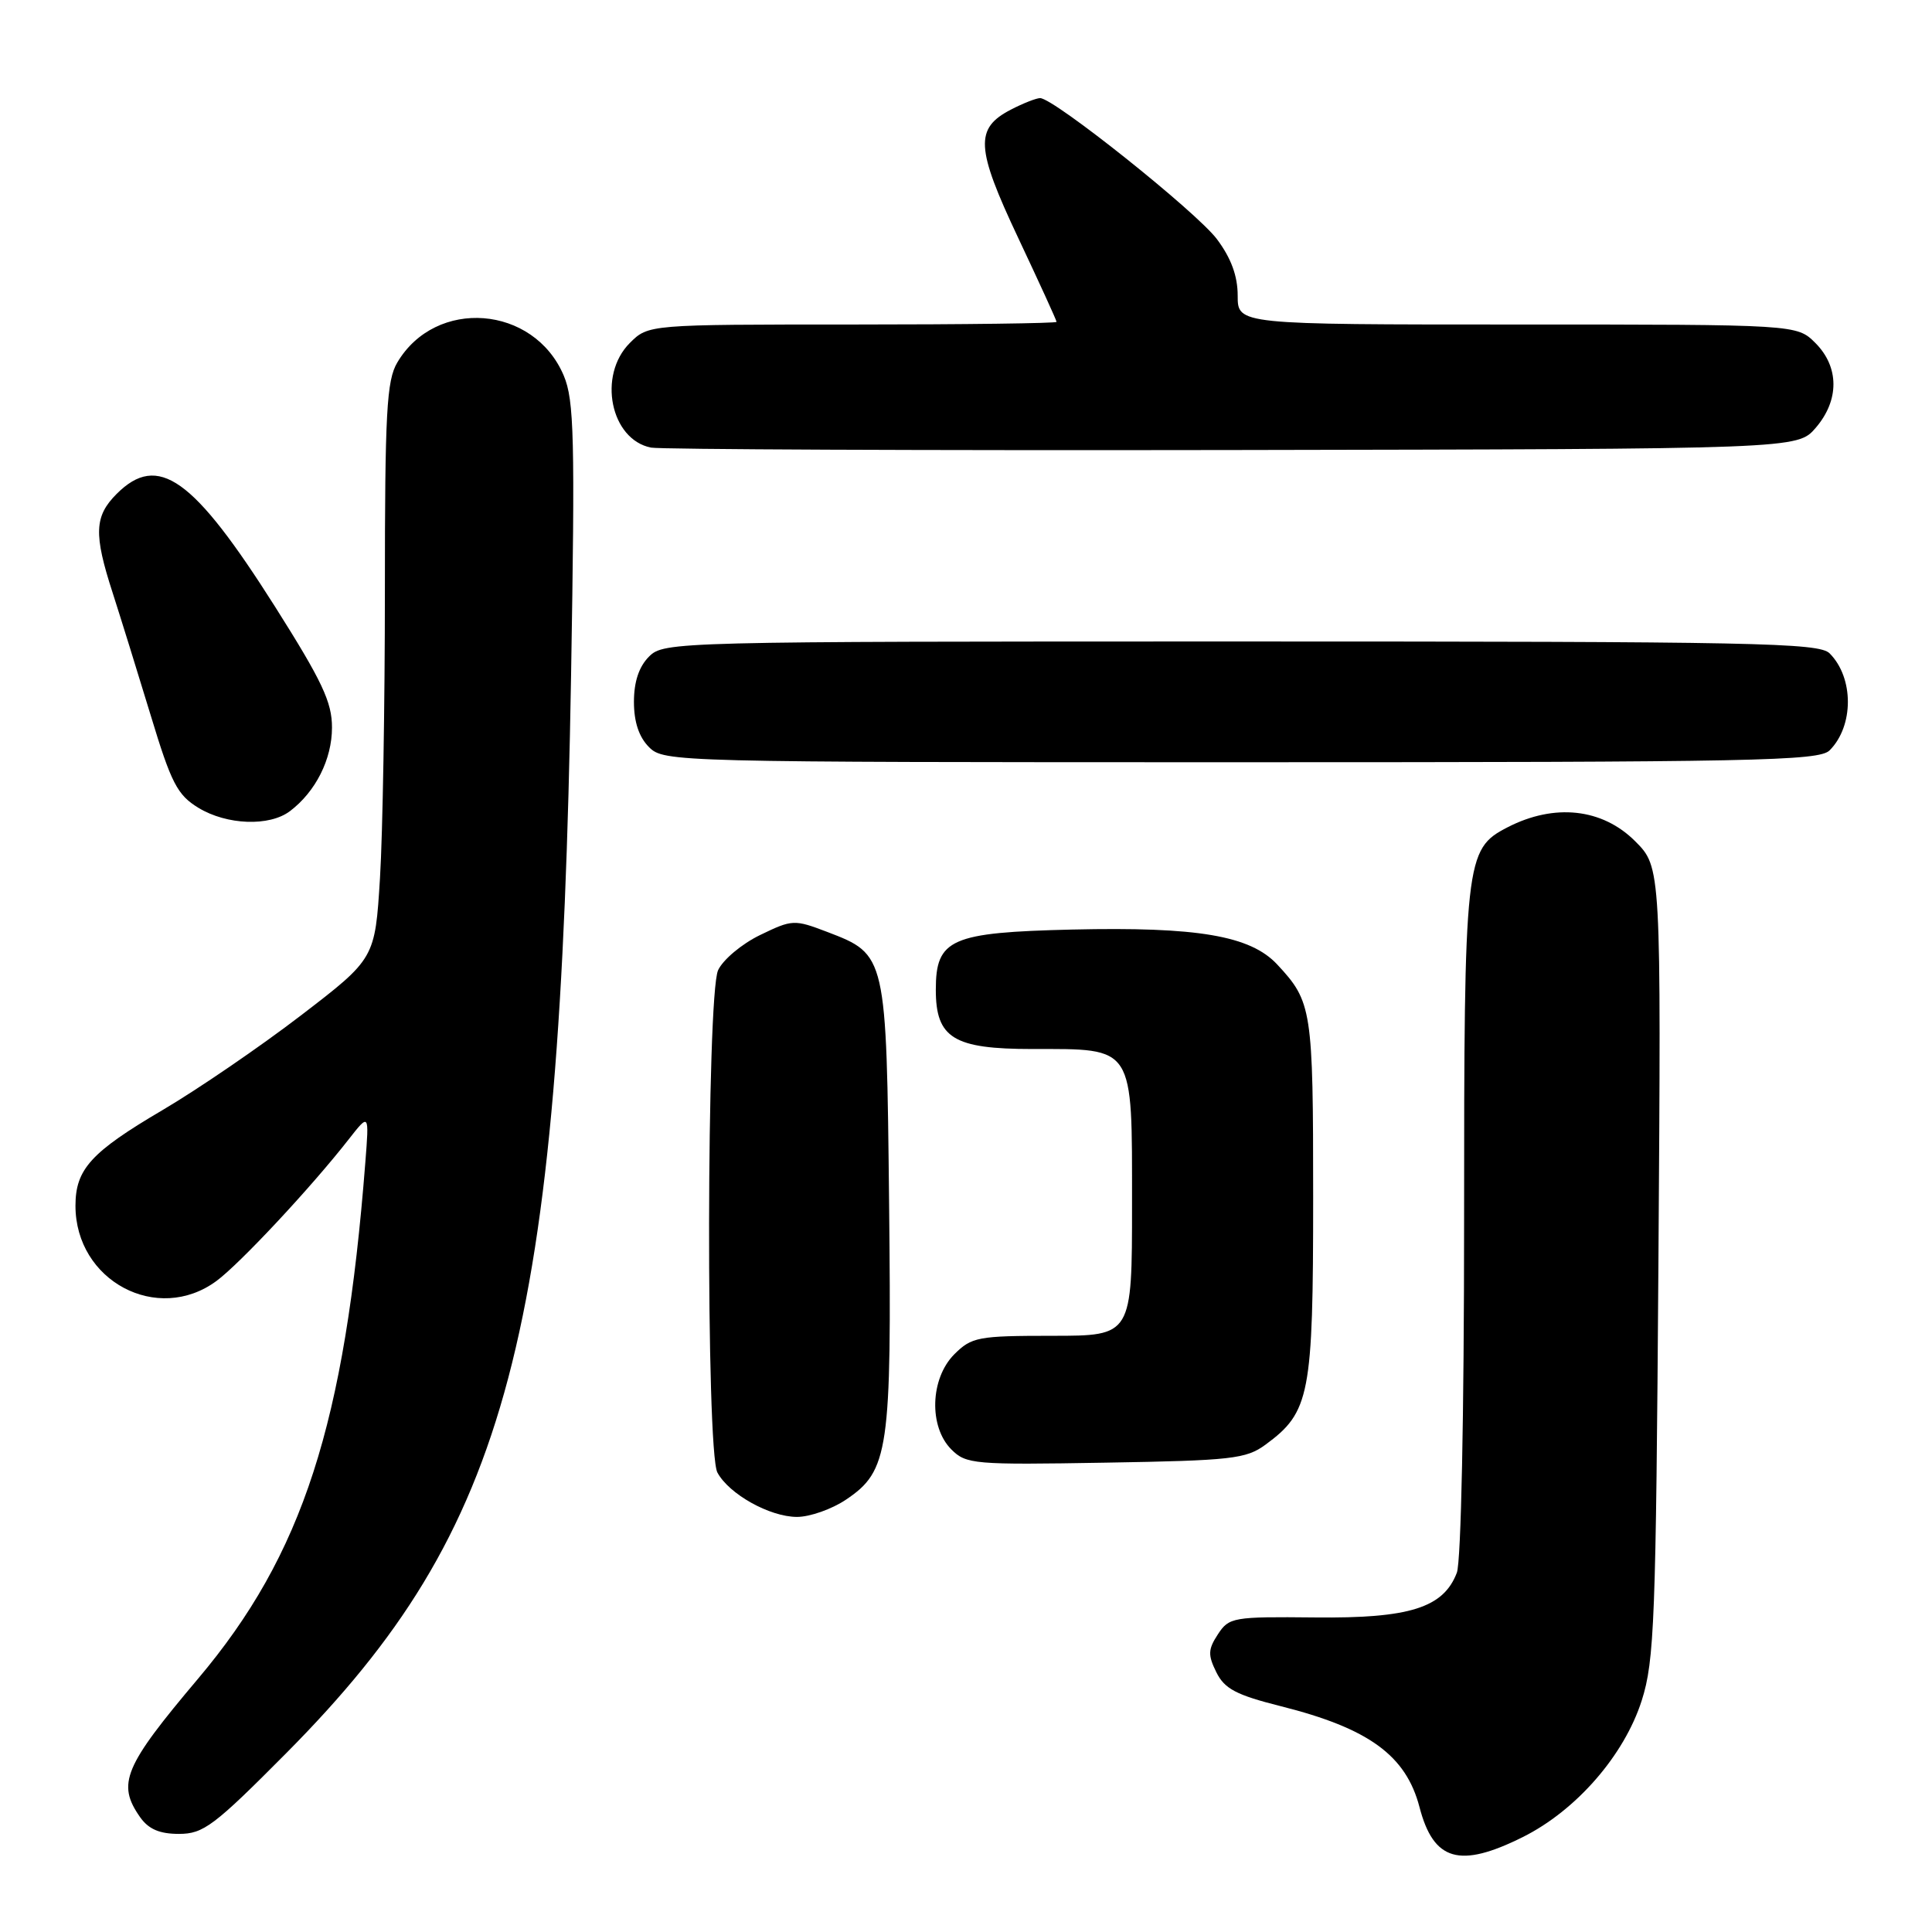 <?xml version="1.0" encoding="UTF-8" standalone="no"?>
<!DOCTYPE svg PUBLIC "-//W3C//DTD SVG 1.1//EN" "http://www.w3.org/Graphics/SVG/1.1/DTD/svg11.dtd" >
<svg xmlns="http://www.w3.org/2000/svg" xmlns:xlink="http://www.w3.org/1999/xlink" version="1.1" viewBox="0 0 256 256">
 <g >
 <path fill="currentColor"
d=" M 201.78 243.42 C 208.86 239.89 215.22 232.59 217.54 225.32 C 219.22 220.03 219.42 214.76 219.75 167.21 C 220.11 114.91 220.11 114.91 216.66 111.46 C 212.31 107.11 205.96 106.42 199.74 109.63 C 194.14 112.53 194.00 113.78 194.00 161.90 C 194.00 187.48 193.60 206.92 193.04 208.39 C 191.27 213.04 186.78 214.46 174.21 214.32 C 163.40 214.21 162.85 214.30 161.38 216.55 C 160.07 218.55 160.04 219.29 161.17 221.58 C 162.26 223.78 163.79 224.59 169.71 226.08 C 181.37 229.01 186.30 232.60 188.09 239.45 C 189.95 246.60 193.40 247.60 201.78 243.42 Z  M 37.98 232.25 C 67.51 202.48 74.19 177.19 75.67 89.50 C 76.20 58.04 76.08 53.03 74.70 49.77 C 70.75 40.43 57.73 39.41 52.64 48.04 C 51.23 50.42 51.00 54.64 51.00 78.25 C 51.00 93.34 50.71 110.49 50.35 116.35 C 49.69 127.02 49.69 127.02 39.86 134.56 C 34.46 138.70 26.21 144.34 21.54 147.09 C 12.05 152.67 10.00 154.93 10.00 159.77 C 10.00 169.72 20.86 175.51 28.69 169.73 C 31.79 167.44 41.20 157.37 46.21 150.96 C 48.92 147.50 48.92 147.50 48.41 154.00 C 45.71 188.73 40.12 205.99 26.25 222.43 C 16.41 234.08 15.46 236.35 18.56 240.78 C 19.68 242.37 21.13 243.00 23.71 243.00 C 26.96 243.00 28.35 241.95 37.98 232.25 Z  M 112.10 198.71 C 117.77 194.90 118.16 192.22 117.81 159.45 C 117.46 126.48 117.46 126.49 109.60 123.48 C 105.24 121.82 104.98 121.83 100.71 123.90 C 98.29 125.07 95.79 127.17 95.15 128.56 C 93.62 131.94 93.53 192.26 95.06 195.12 C 96.60 197.98 101.99 200.99 105.60 201.00 C 107.31 201.00 110.23 199.97 112.10 198.71 Z  M 167.68 191.43 C 173.57 187.11 174.00 184.88 174.00 158.68 C 174.00 133.70 173.85 132.75 169.23 127.79 C 165.67 123.98 158.67 122.79 142.08 123.17 C 125.96 123.55 124.00 124.42 124.00 131.15 C 124.00 137.55 126.35 139.00 136.78 139.00 C 150.39 139.00 150.00 138.39 150.00 159.56 C 150.00 177.00 150.00 177.00 139.45 177.00 C 129.59 177.00 128.75 177.16 126.45 179.45 C 123.25 182.66 123.05 189.05 126.06 192.06 C 128.02 194.02 129.05 194.11 146.49 193.81 C 163.22 193.53 165.11 193.31 167.68 191.43 Z  M 38.42 107.48 C 41.82 104.91 43.99 100.61 43.99 96.41 C 44.00 93.04 42.68 90.25 36.46 80.41 C 25.60 63.27 20.95 59.96 15.45 65.45 C 12.50 68.41 12.40 70.76 14.93 78.56 C 15.98 81.83 18.25 89.13 19.97 94.79 C 22.69 103.78 23.49 105.33 26.29 107.04 C 30.06 109.33 35.70 109.54 38.42 107.48 Z  M 242.43 99.43 C 245.66 96.20 245.66 89.80 242.43 86.57 C 241.03 85.17 232.54 85.00 164.43 85.00 C 89.33 85.00 87.97 85.03 86.00 87.00 C 84.67 88.33 84.00 90.33 84.00 93.00 C 84.00 95.67 84.67 97.67 86.00 99.00 C 87.97 100.97 89.33 101.00 164.43 101.00 C 232.54 101.00 241.03 100.83 242.43 99.43 Z  M 240.59 56.69 C 243.74 53.03 243.72 48.63 240.55 45.45 C 238.09 43.00 238.09 43.00 201.05 43.00 C 164.00 43.00 164.00 43.00 164.00 39.18 C 164.00 36.57 163.13 34.20 161.25 31.69 C 158.55 28.09 139.64 13.00 137.82 13.00 C 137.32 13.00 135.58 13.68 133.96 14.52 C 129.14 17.01 129.28 19.58 134.92 31.53 C 137.71 37.45 140.00 42.45 140.00 42.65 C 140.00 42.84 127.83 43.00 112.95 43.00 C 85.91 43.00 85.91 43.00 83.45 45.45 C 79.17 49.74 80.89 58.24 86.26 59.31 C 87.49 59.55 122.18 59.70 163.34 59.63 C 238.17 59.50 238.17 59.50 240.59 56.69 Z "/>
</g>
</svg>